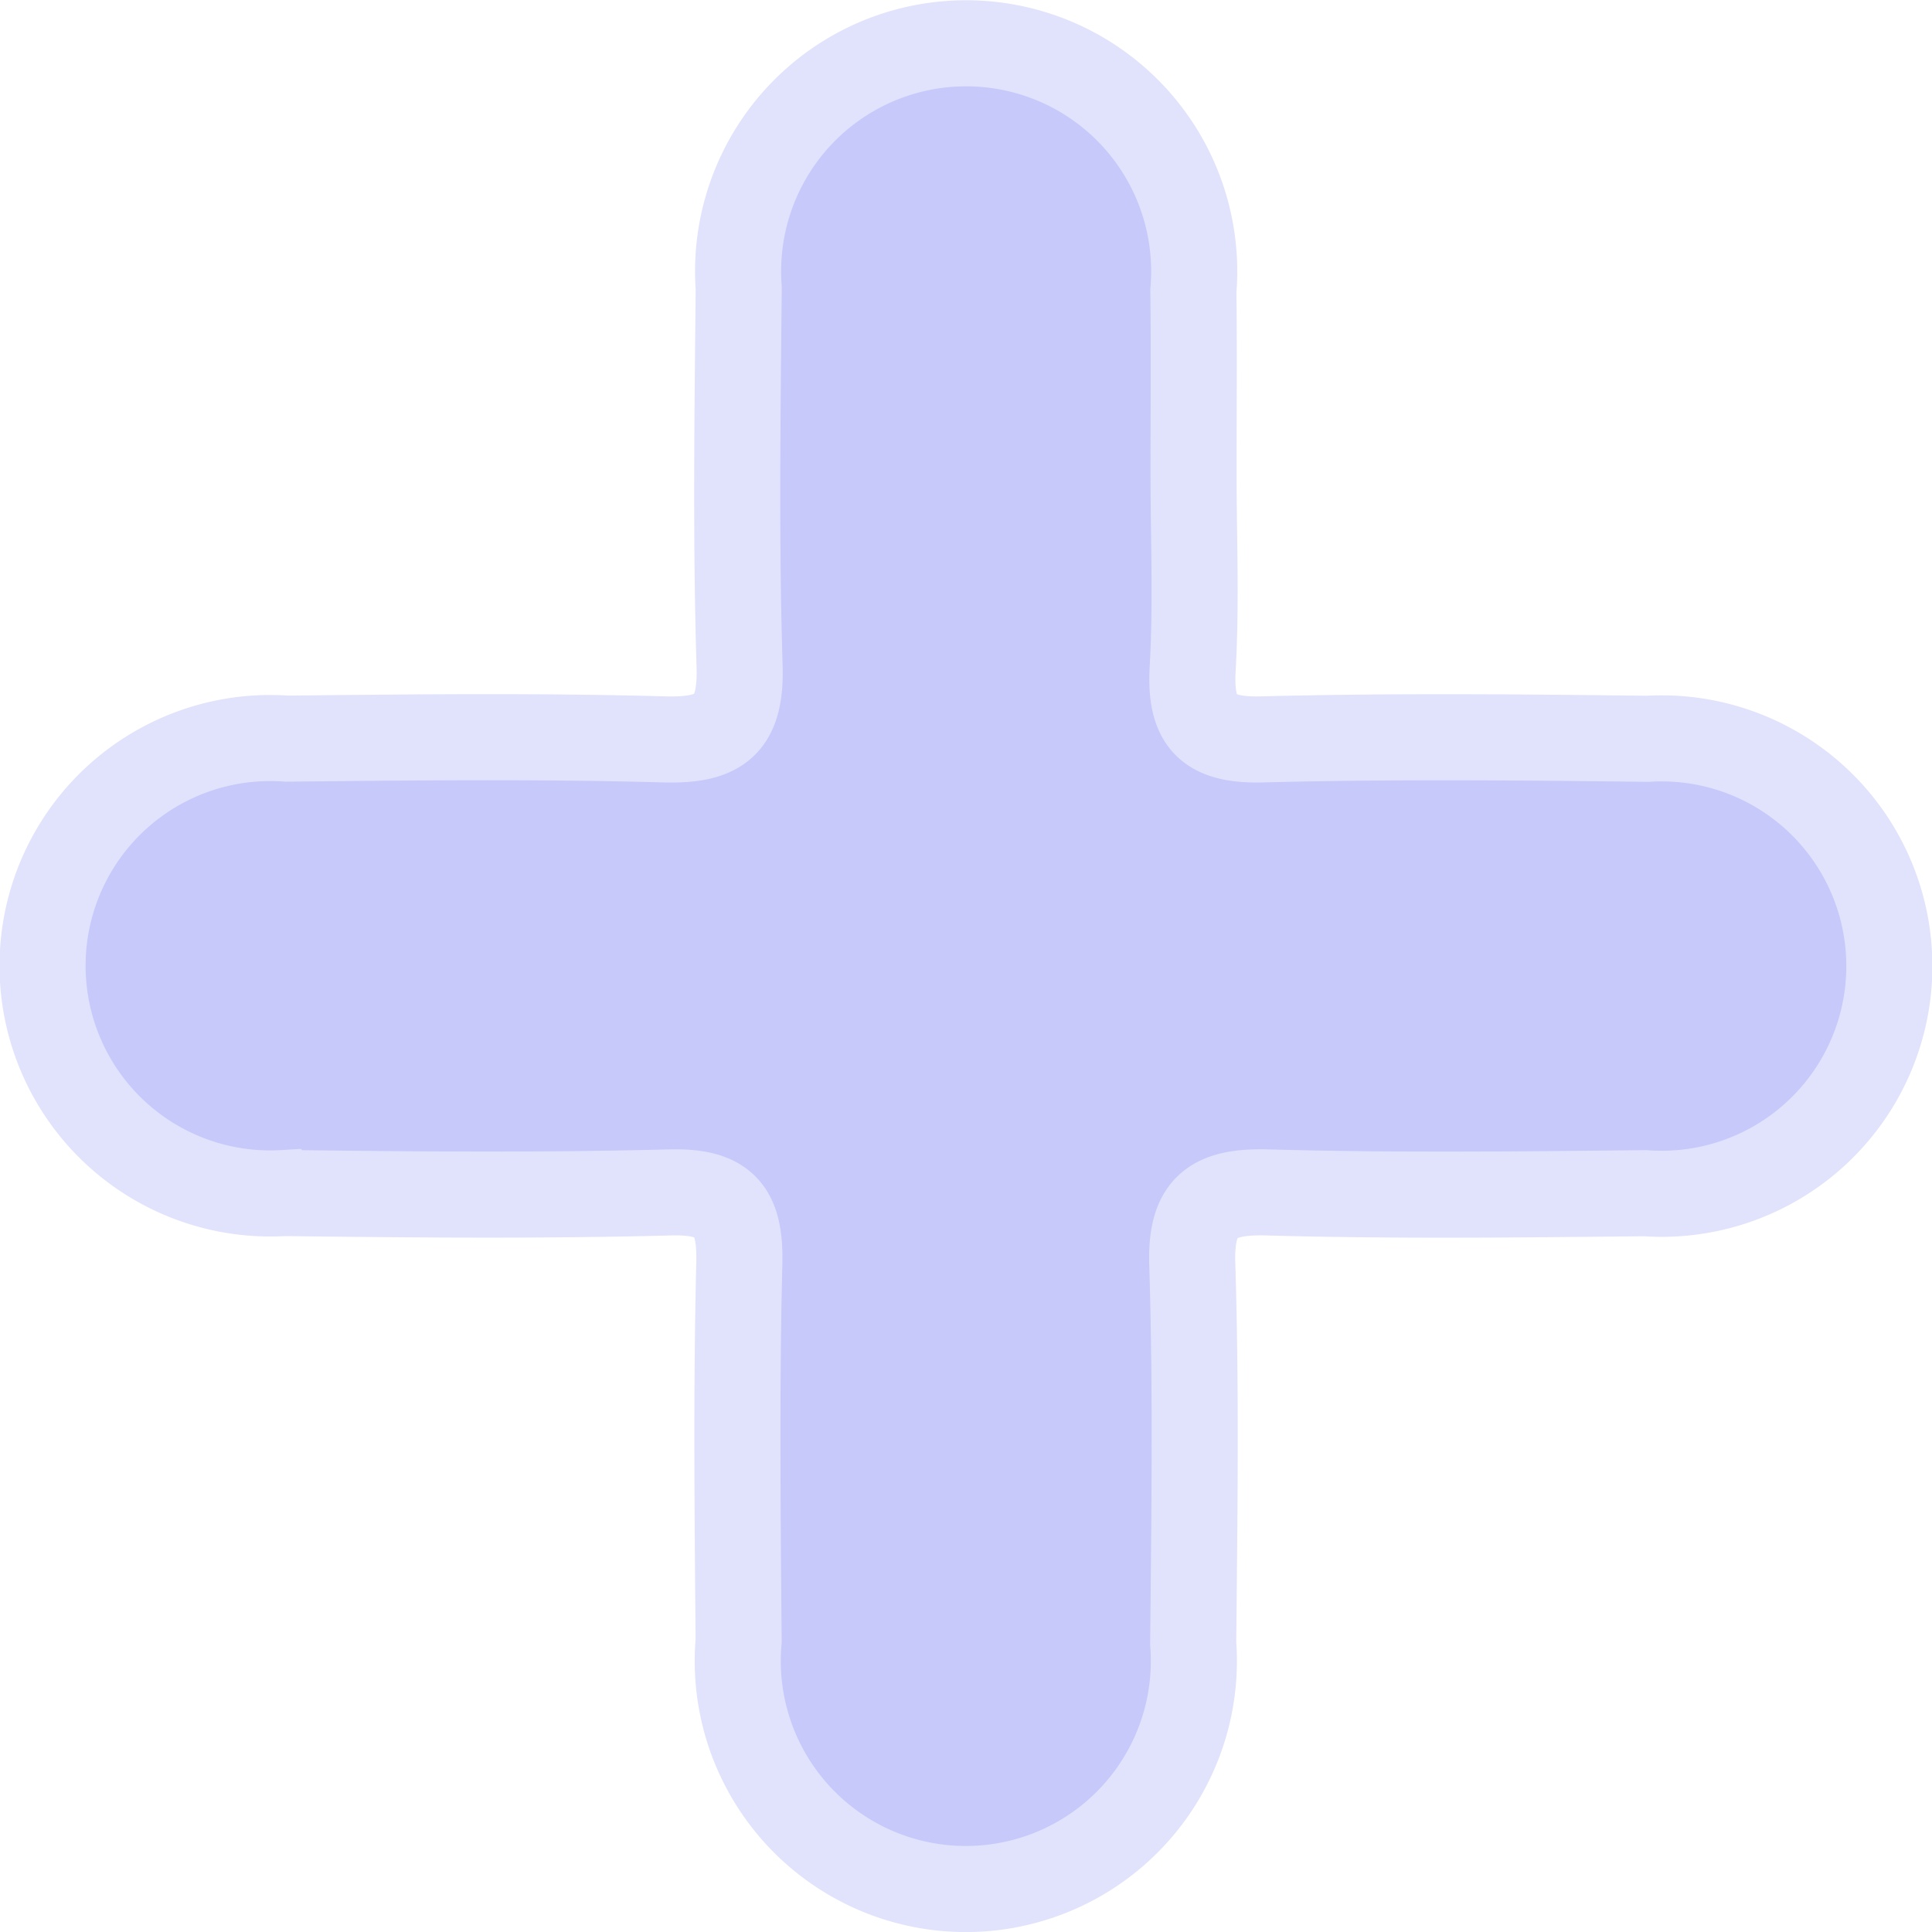 <svg xmlns="http://www.w3.org/2000/svg" width="22.442" height="22.442" viewBox="0 0 22.442 22.442"><defs><style>.a{fill:#c6c9f9;stroke:#e1e2fc;}</style></defs><g transform="translate(-187.544 -689.523)"><path class="a" d="M201.408,695c0,.763.033,1.527-.01,2.287-.035.616.169.841.805.825,1.493-.039,2.987-.025,4.48-.007a2.645,2.645,0,1,1-.03,5.278c-1.461.015-2.924.032-4.385-.009-.655-.018-.9.175-.874.855.045,1.461.024,2.923.01,4.385a2.649,2.649,0,1,1-5.28-.03c-.012-1.462-.028-2.924.008-4.385.015-.615-.169-.842-.806-.825-1.493.039-2.987.025-4.48.007a2.645,2.645,0,1,1,.03-5.278c1.462-.015,2.924-.032,4.385.009.656.018.895-.176.874-.856-.045-1.46-.024-2.923-.01-4.385a2.649,2.649,0,1,1,5.281.031C201.415,693.6,201.408,694.3,201.408,695Z"/></g></svg>